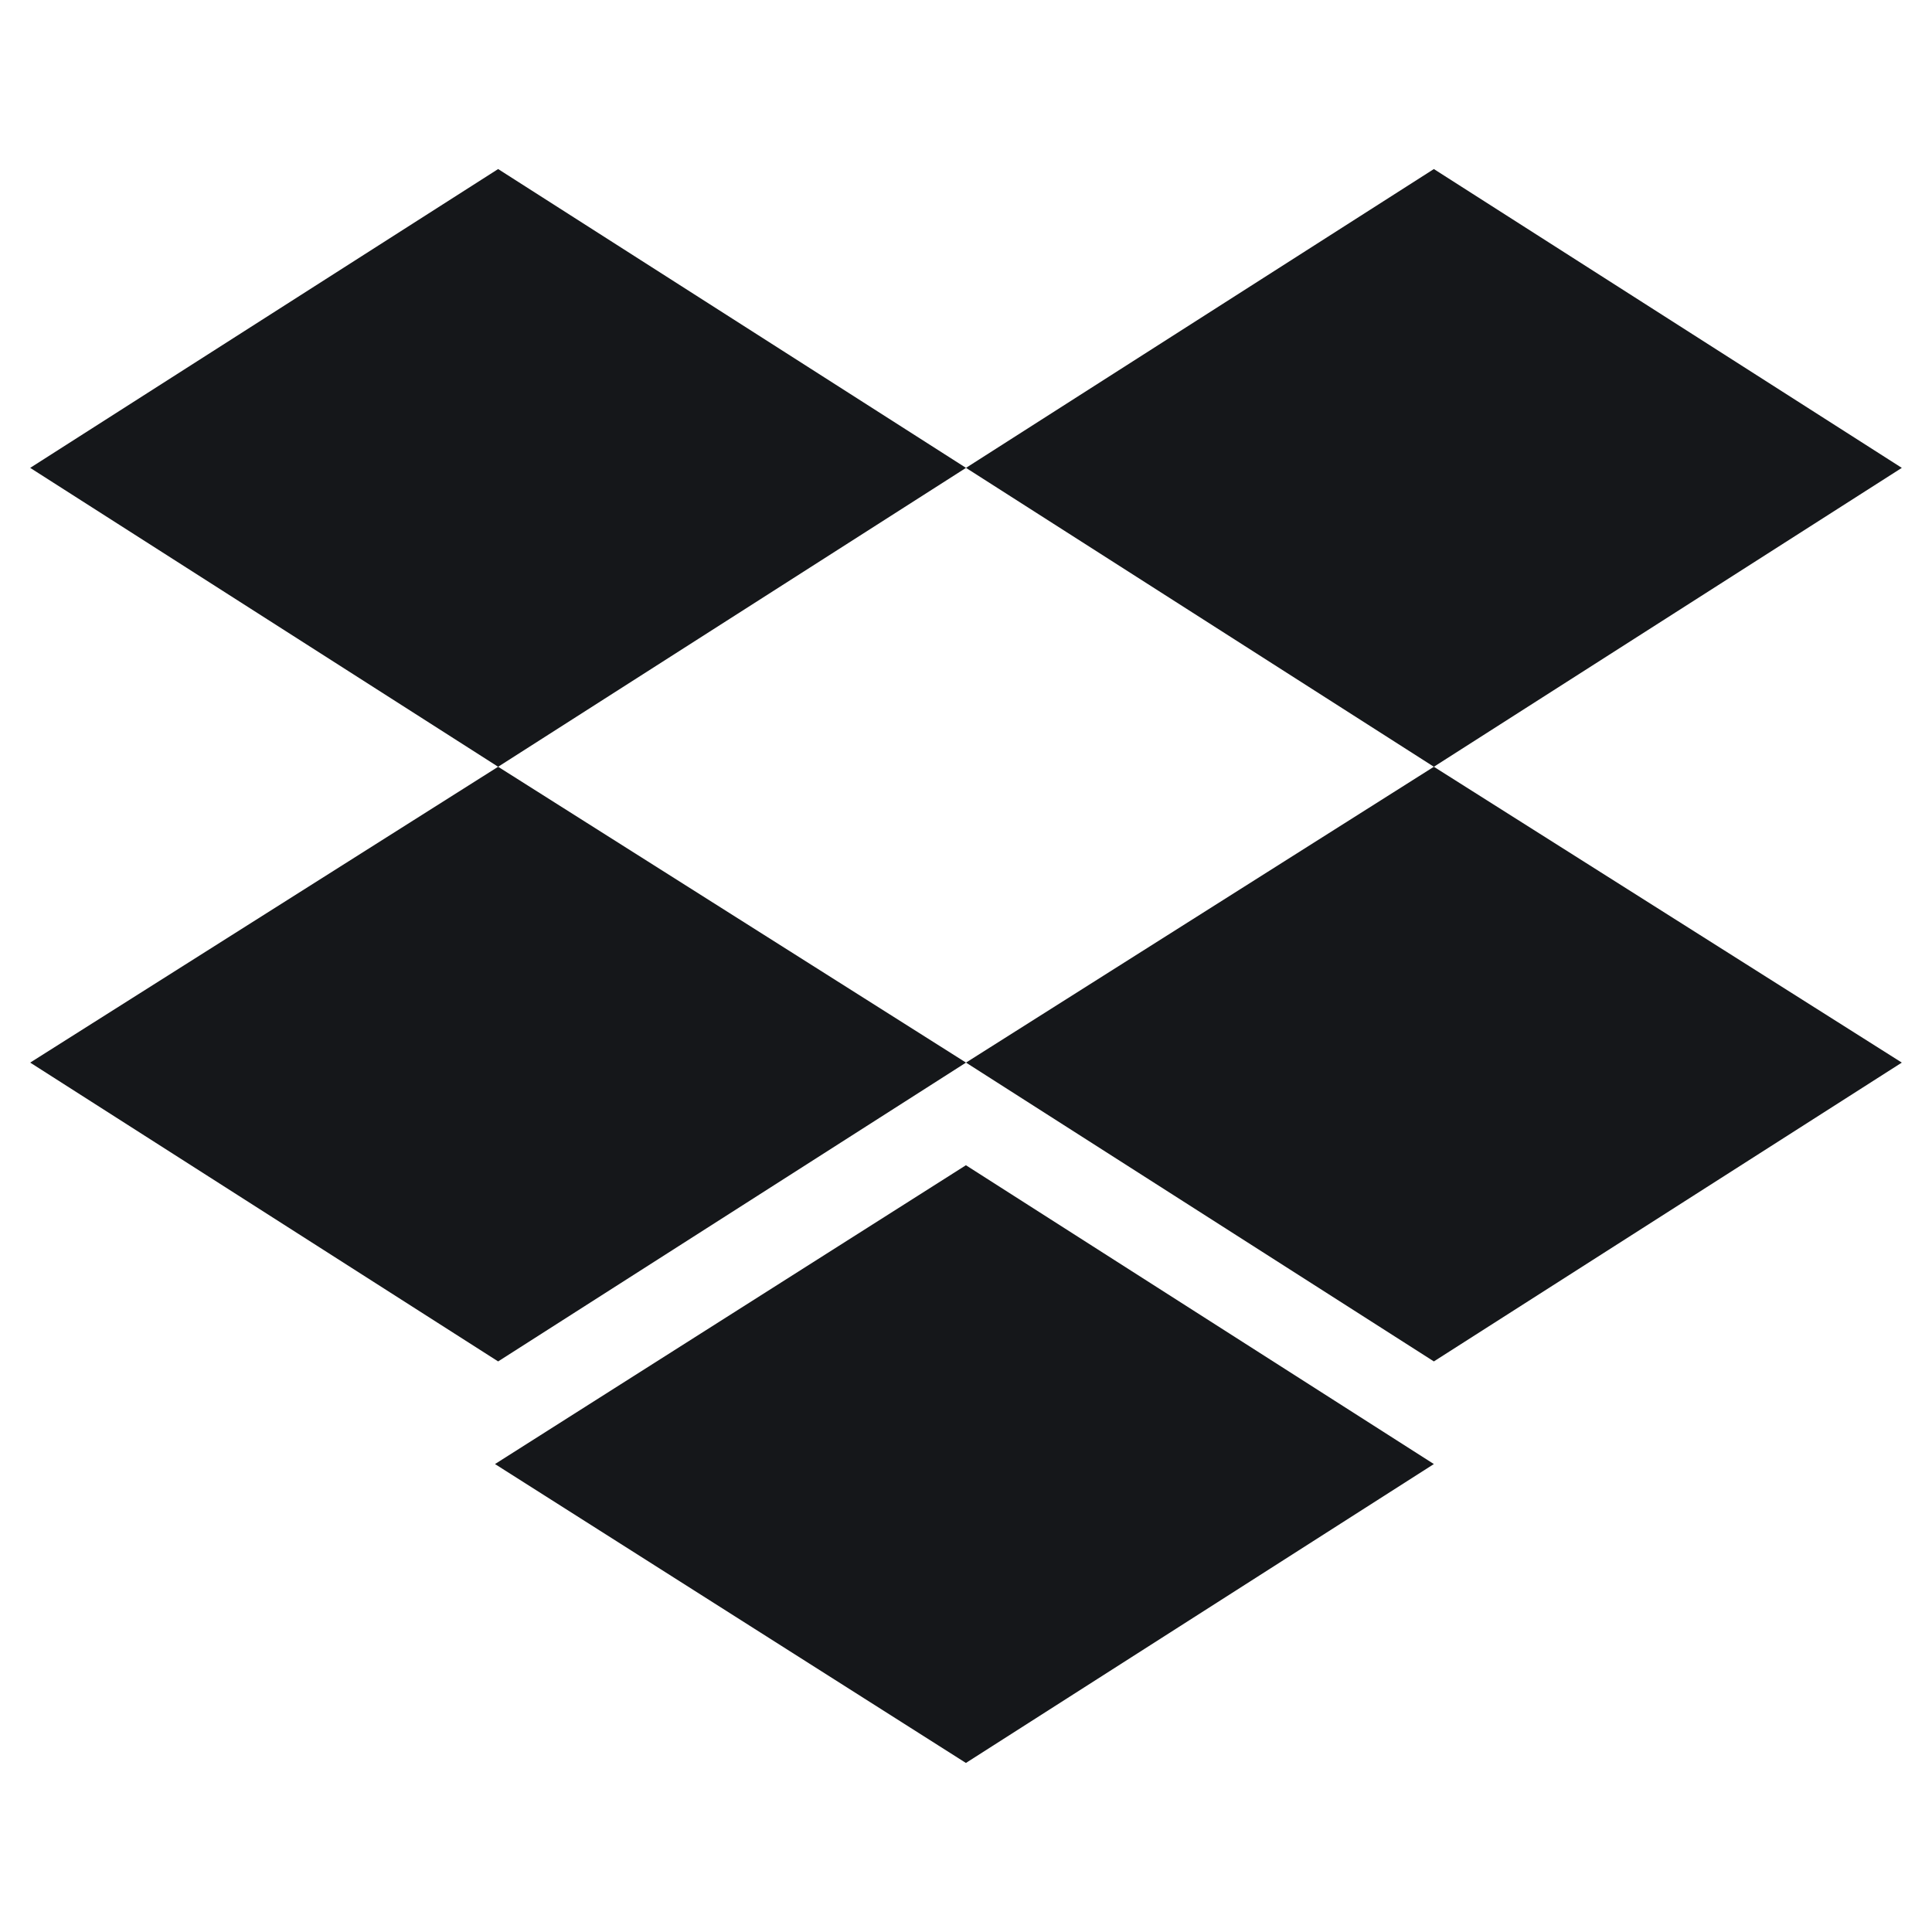 <svg width="24" height="24" viewBox="0 0 24 24" fill="none" xmlns="http://www.w3.org/2000/svg">
<path d="M0.375 13.2L6.188 16.912L12 13.2L6.188 9.525L0.375 13.2Z" fill="#15171A"/>
<path d="M6.149 18.187L11.999 21.9L17.812 18.187L11.999 14.475L6.149 18.187Z" fill="#15171A"/>
<path d="M12 13.2L17.812 16.912L23.625 13.2L17.812 9.525L12 13.2Z" fill="#15171A"/>
<path d="M6.188 2.1L0.375 5.812L6.188 9.525L12 5.812L6.188 2.1Z" fill="#15171A"/>
<path d="M23.625 5.812L17.812 2.1L12 5.812L17.812 9.525L23.625 5.812Z" fill="#15171A"/>
</svg>
